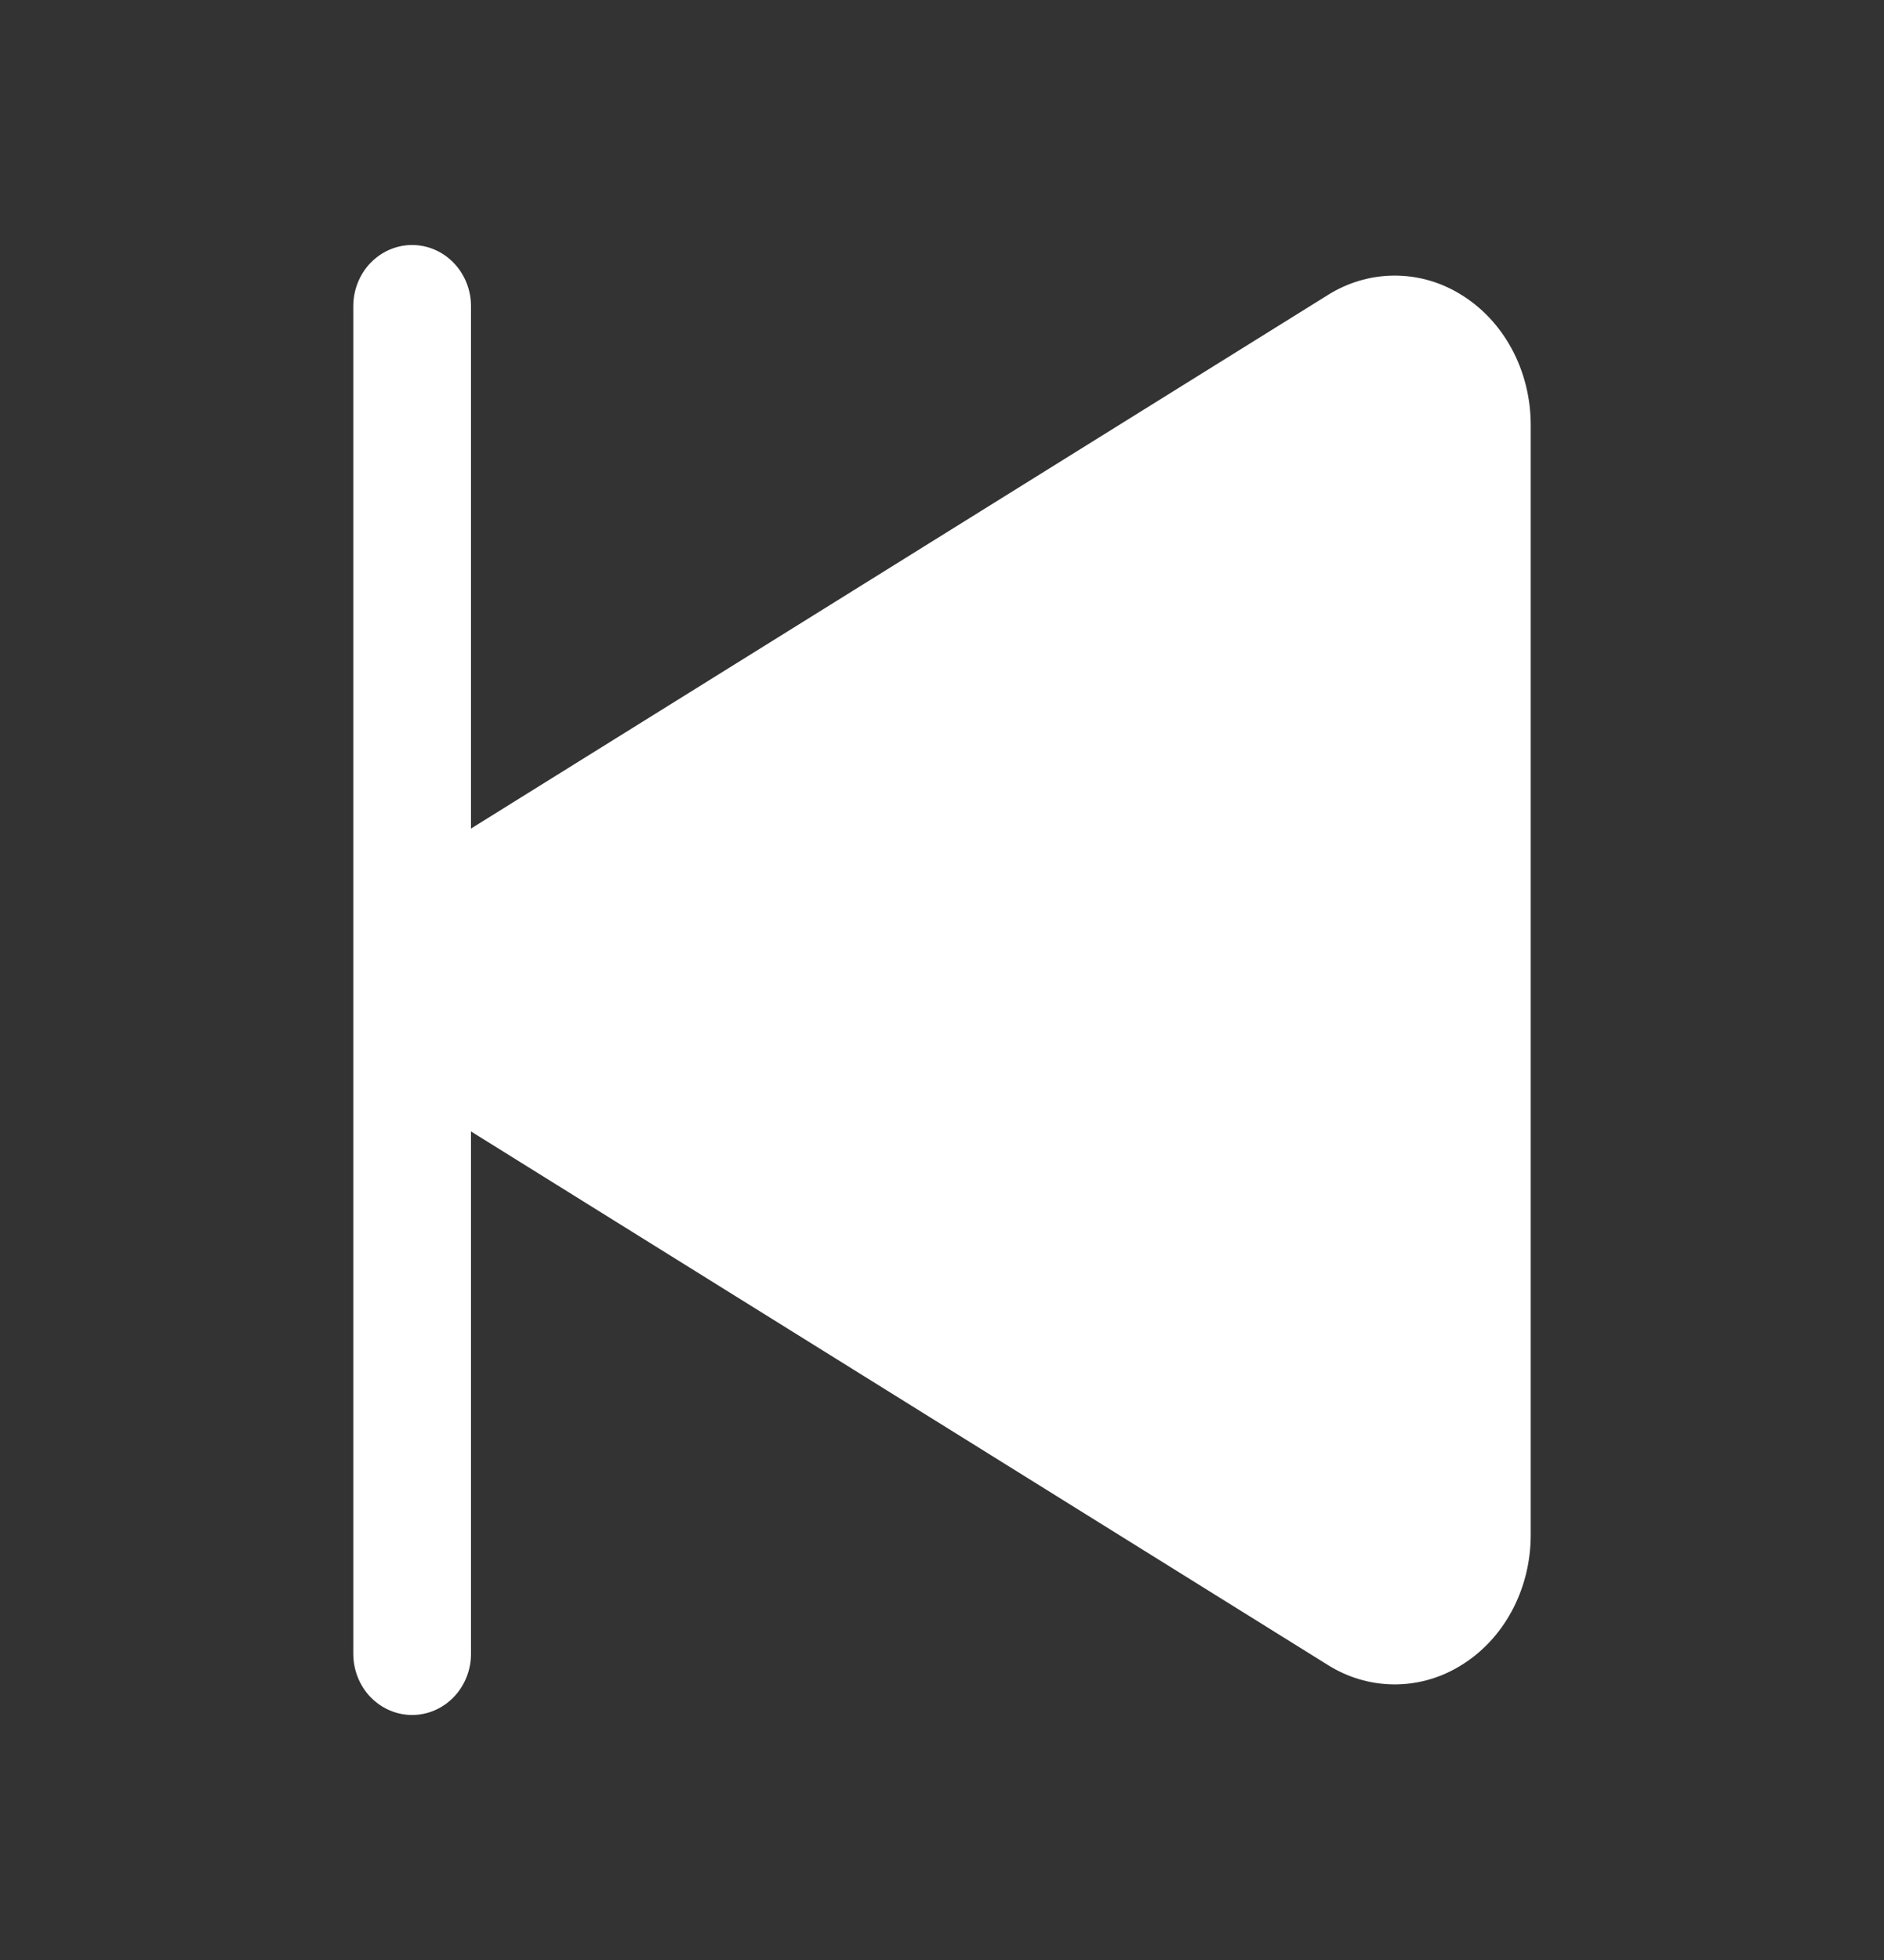 <svg width="25" height="26" viewBox="0 0 25 26" fill="none" xmlns="http://www.w3.org/2000/svg">
<rect x="0" y="0" width="25" height="26" fill="#333333" stroke="none"/>
<path d="M5.469 22.75C5.676 22.75 5.875 22.664 6.021 22.512C6.168 22.36 6.25 22.153 6.25 21.938L6.25 15.009L17.616 22.084C17.878 22.25 18.179 22.34 18.486 22.344C18.793 22.348 19.096 22.266 19.362 22.107C19.948 21.761 20.312 21.093 20.312 20.363L20.312 5.637C20.312 4.907 19.948 4.239 19.362 3.893C19.096 3.734 18.793 3.652 18.486 3.656C18.179 3.66 17.878 3.75 17.616 3.916L6.25 10.991V4.062C6.25 3.847 6.168 3.64 6.021 3.488C5.875 3.336 5.676 3.25 5.469 3.25C5.262 3.25 5.063 3.336 4.916 3.488C4.77 3.64 4.688 3.847 4.688 4.062L4.688 21.938C4.688 22.153 4.77 22.36 4.916 22.512C5.063 22.664 5.262 22.75 5.469 22.75V22.75Z" fill="white"/>
</svg>

